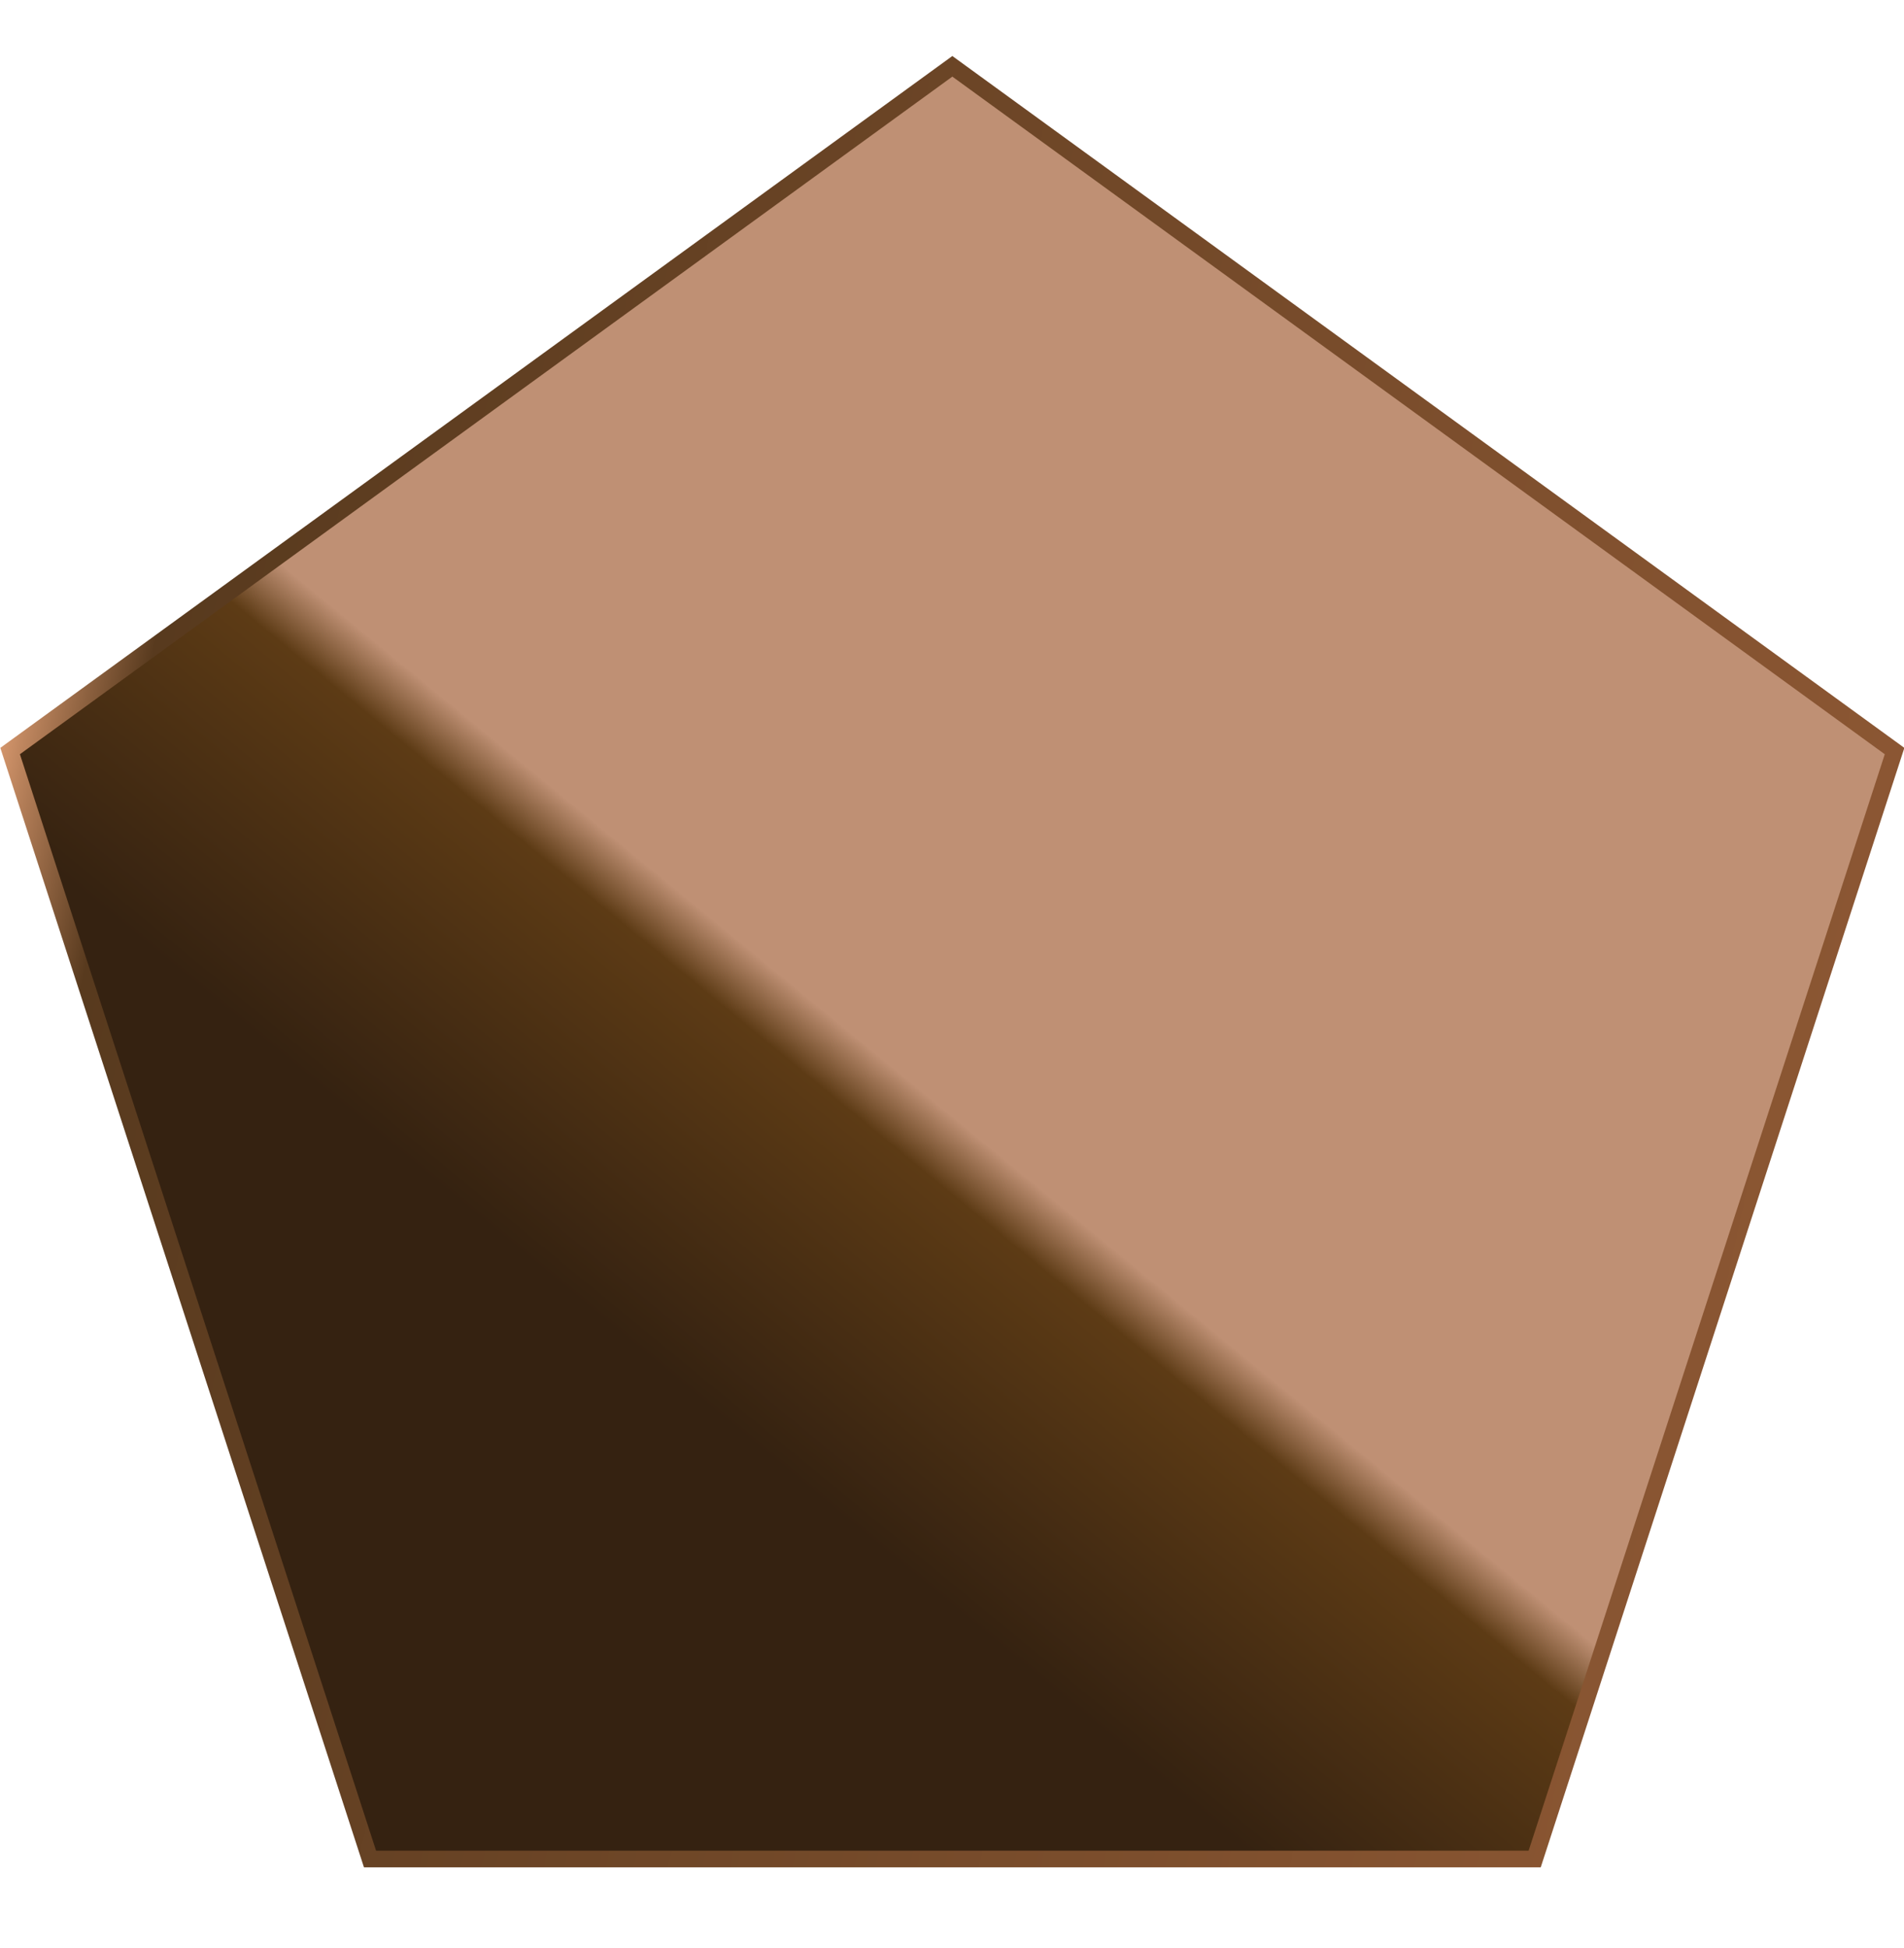 <svg width="44" height="45" viewBox="0 0 44 45" fill="none" xmlns="http://www.w3.org/2000/svg">
<path d="M0.234 17.351L22.008 1.532L43.782 17.351L35.465 42.948H8.551L0.234 17.351Z" fill="url(#paint0_linear_95_2344)" stroke="url(#paint1_linear_95_2344)" stroke-width="0.385"/>
<defs>
<linearGradient id="paint0_linear_95_2344" x1="36.588" y1="7.05" x2="6.917" y2="43.14" gradientUnits="userSpaceOnUse">
<stop offset="0.508" stop-color="#BF9074"/>
<stop offset="0.538" stop-color="#5D3B15"/>
<stop offset="0.696" stop-color="#352211"/>
</linearGradient>
<linearGradient id="paint1_linear_95_2344" x1="-0.441" y1="17.607" x2="44.008" y2="27.204" gradientUnits="userSpaceOnUse">
<stop stop-color="#E2A075"/>
<stop offset="0.074" stop-color="#583A1E"/>
<stop offset="1" stop-color="#8E5834"/>
</linearGradient>
</defs>
</svg>
